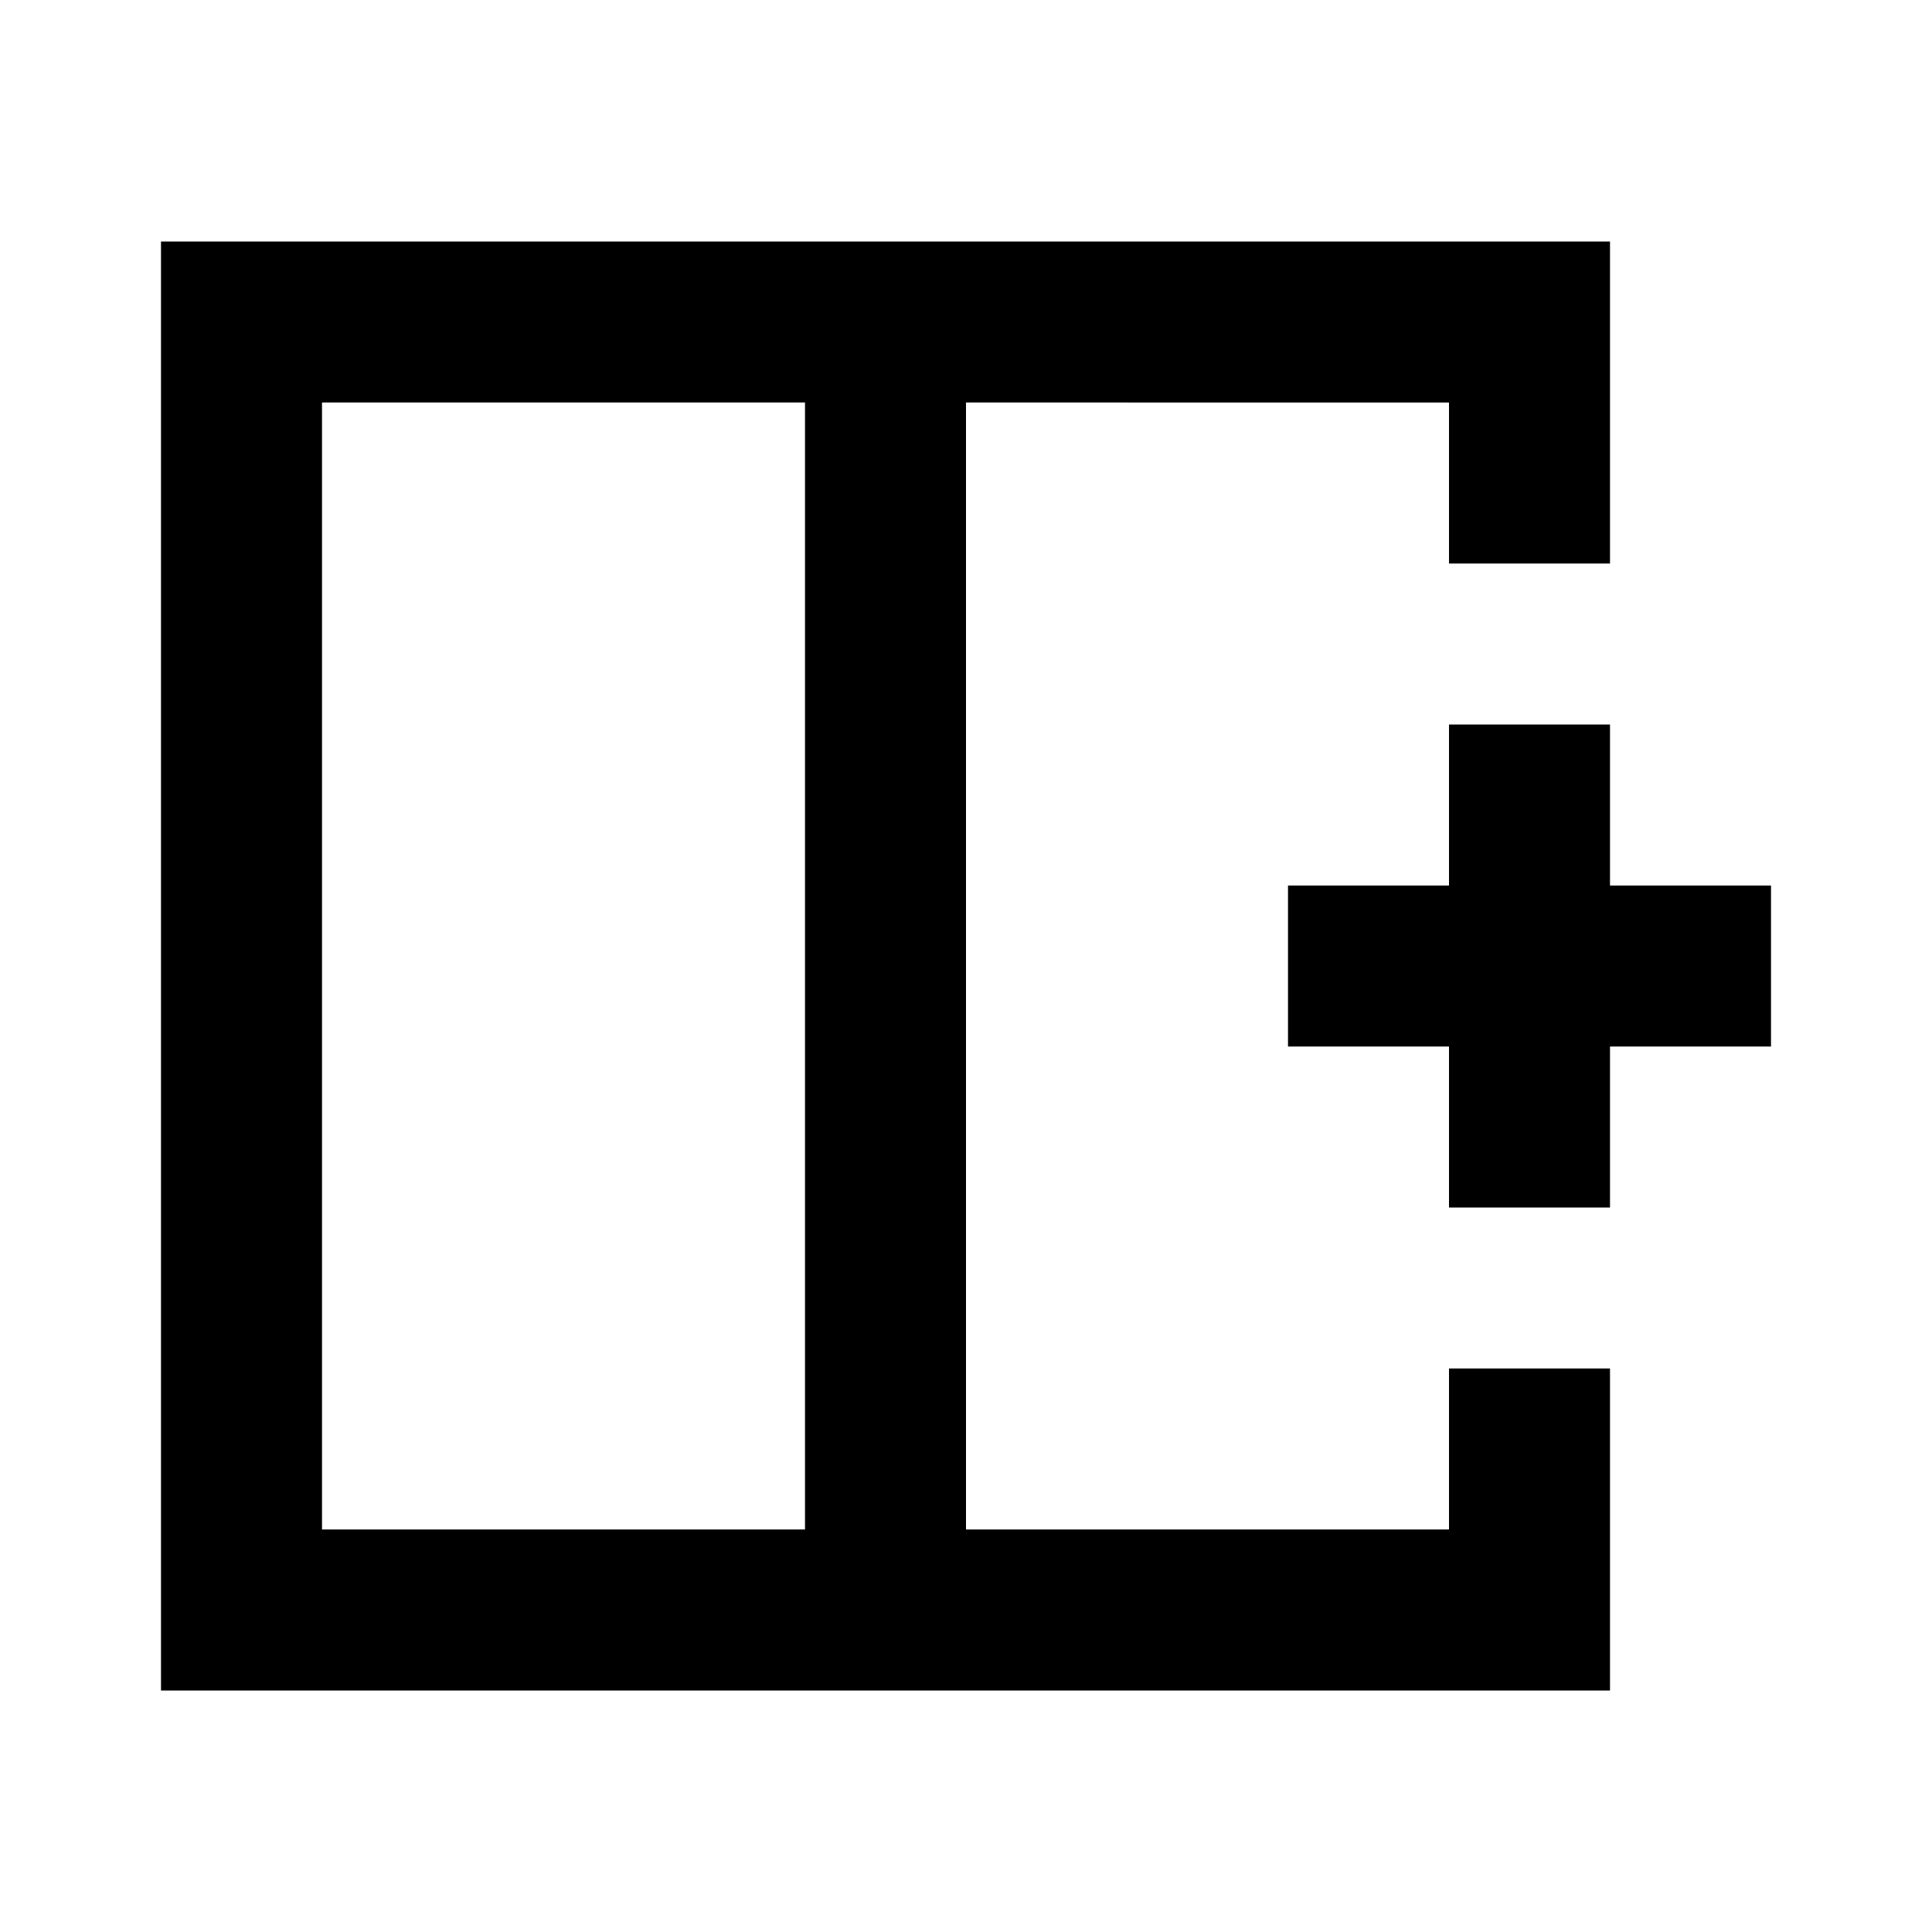 <svg xmlns="http://www.w3.org/2000/svg" height="24px" viewBox="0 -960 960 960" width="24px" fill="#000000"><path d="M160-760v560h240v-560H160ZM80-120v-720h720v160h-80v-80H480v560h240v-80h80v160H80Zm400-360Zm-80 0h80-80Zm0 0Zm320 120v-80h-80v-80h80v-80h80v80h80v80h-80v80h-80Z"/></svg>
